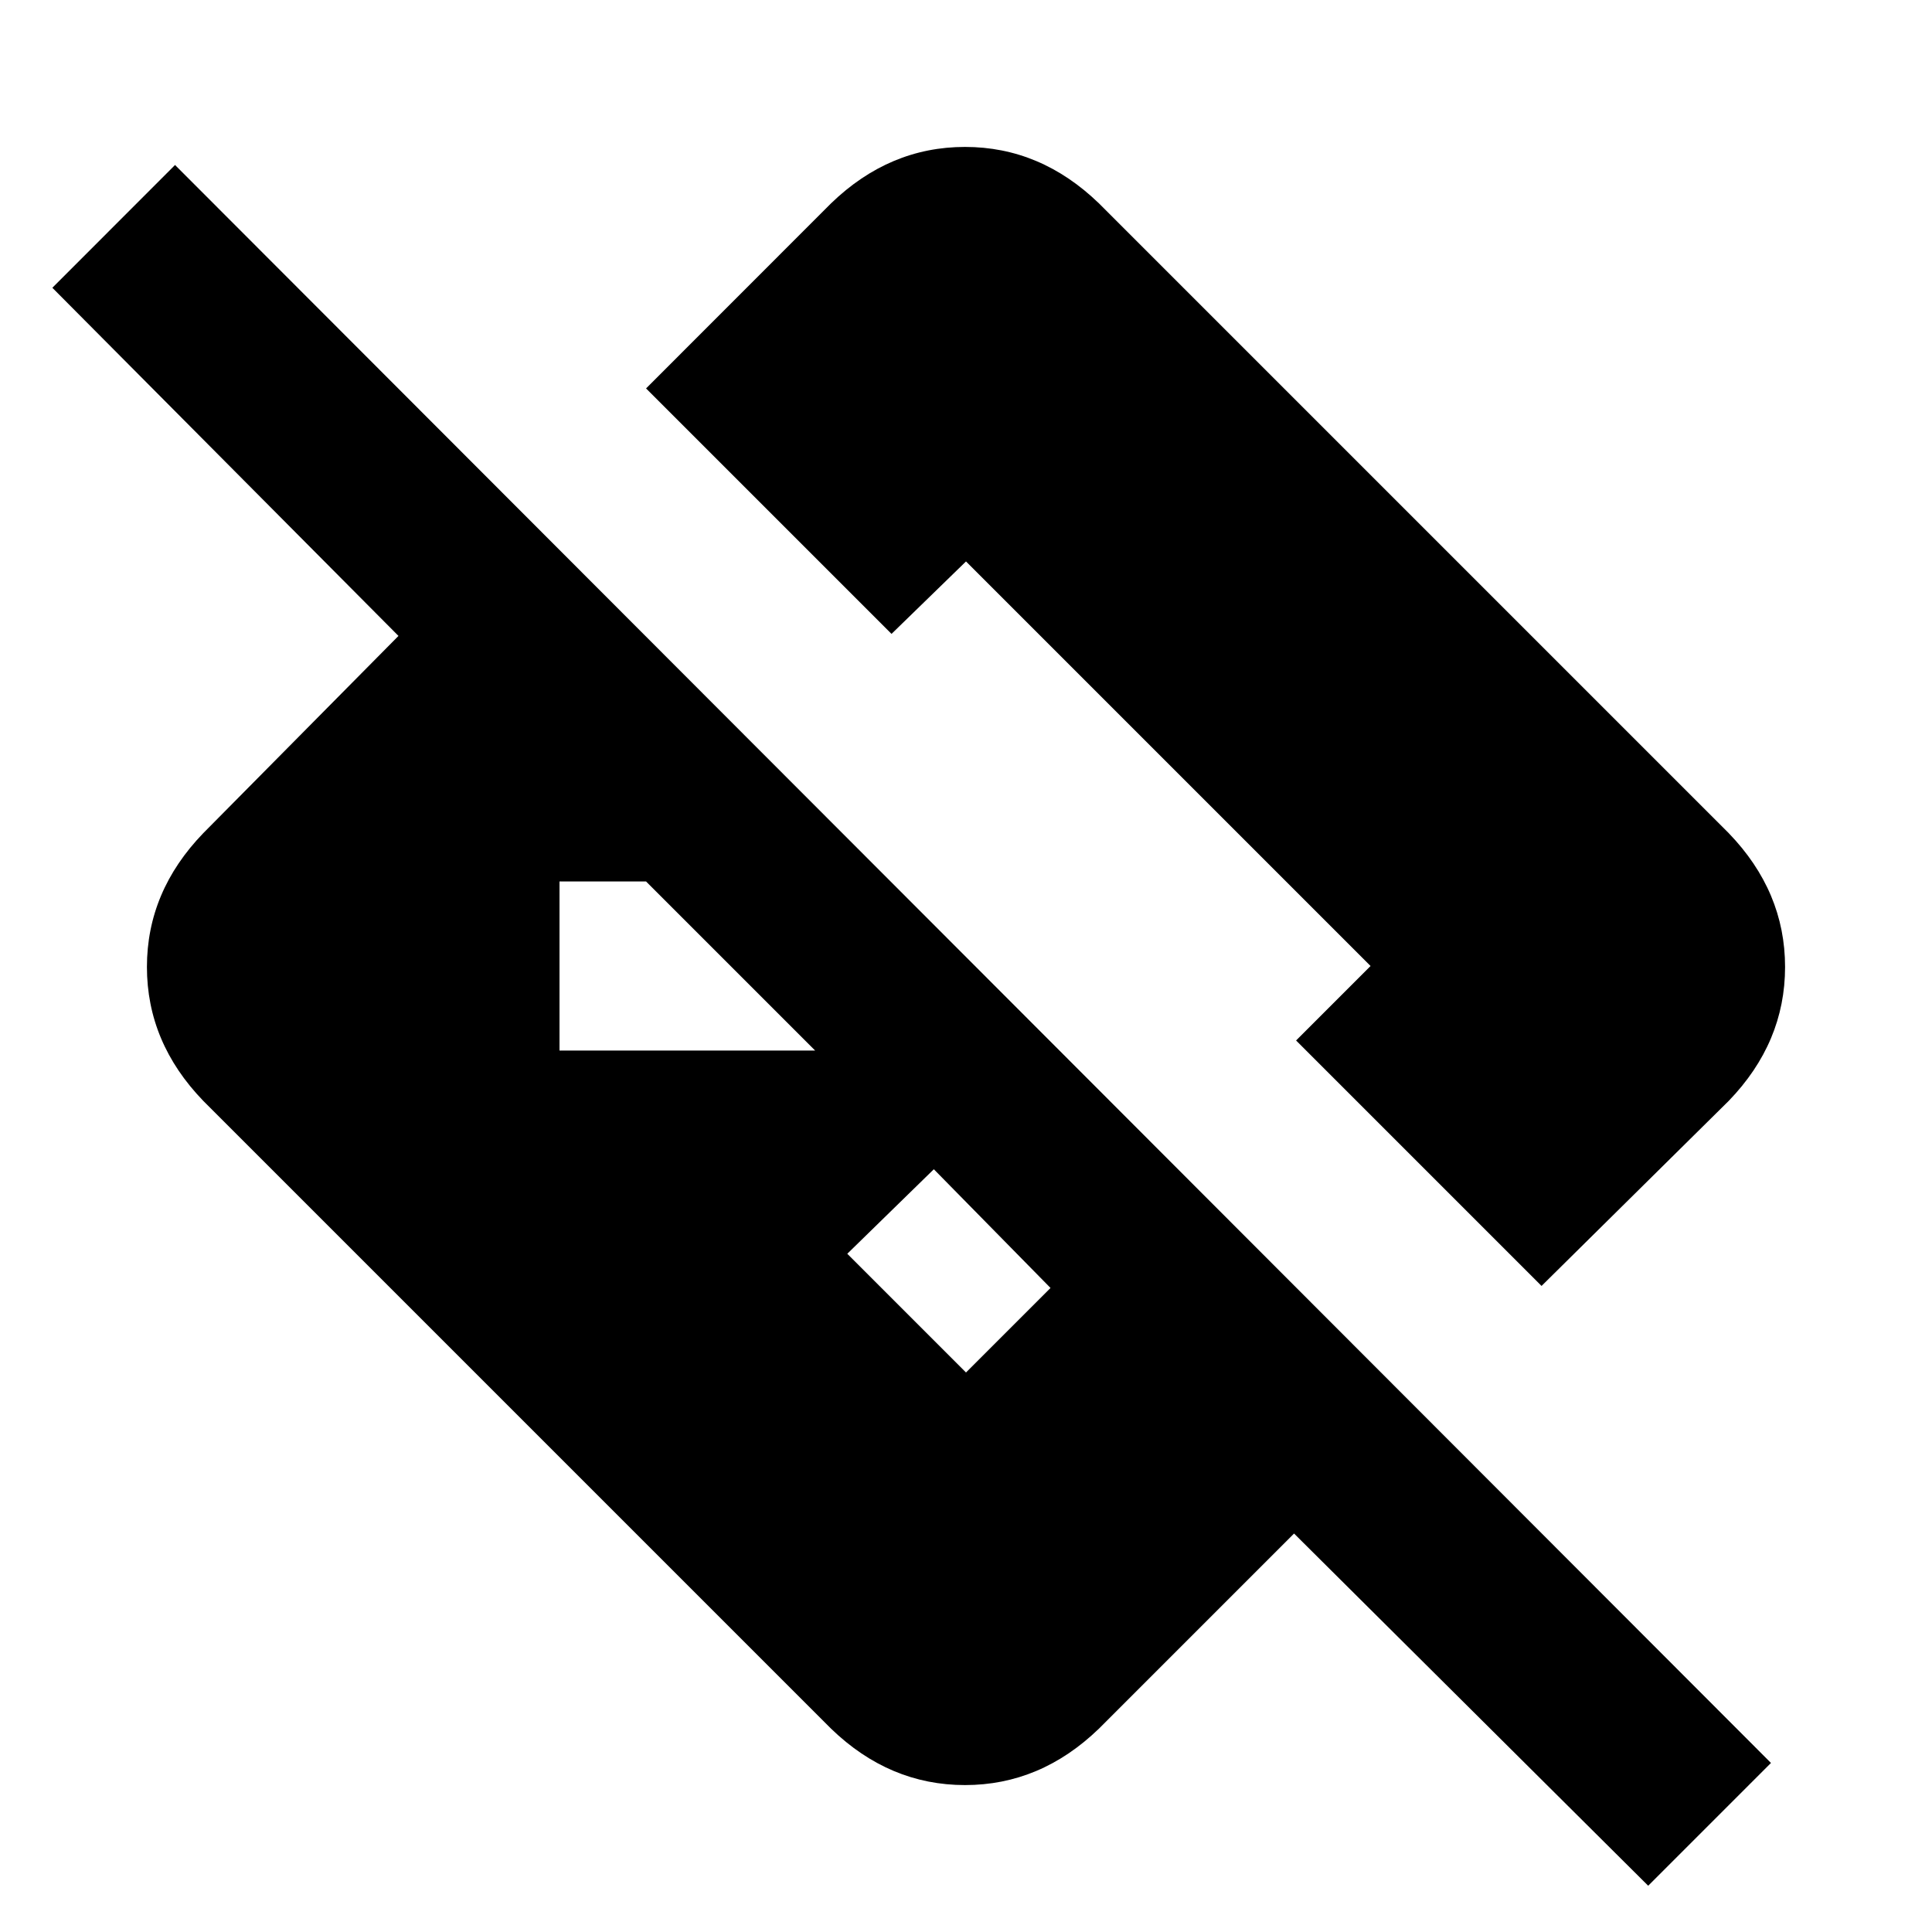 <svg xmlns="http://www.w3.org/2000/svg" height="20" width="20"><path d="M17.062 19.521 13.396 15.875 11.375 17.896Q10.771 18.479 9.99 18.479Q9.208 18.479 8.604 17.896L2.104 11.396Q1.521 10.792 1.521 10.01Q1.521 9.229 2.104 8.625L4.125 6.583L0.542 2.979L1.812 1.708L18.333 18.25ZM10 14.208 10.875 13.333 9.667 12.104 8.771 12.979ZM15.958 13.312 13.417 10.771 14.188 10 10 5.812 9.229 6.562 6.688 4.021 8.604 2.104Q9.208 1.521 9.99 1.521Q10.771 1.521 11.375 2.104L17.896 8.625Q18.479 9.229 18.479 10.01Q18.479 10.792 17.896 11.396ZM5.792 10.875H8.438L6.688 9.125H5.792Z"/></svg>